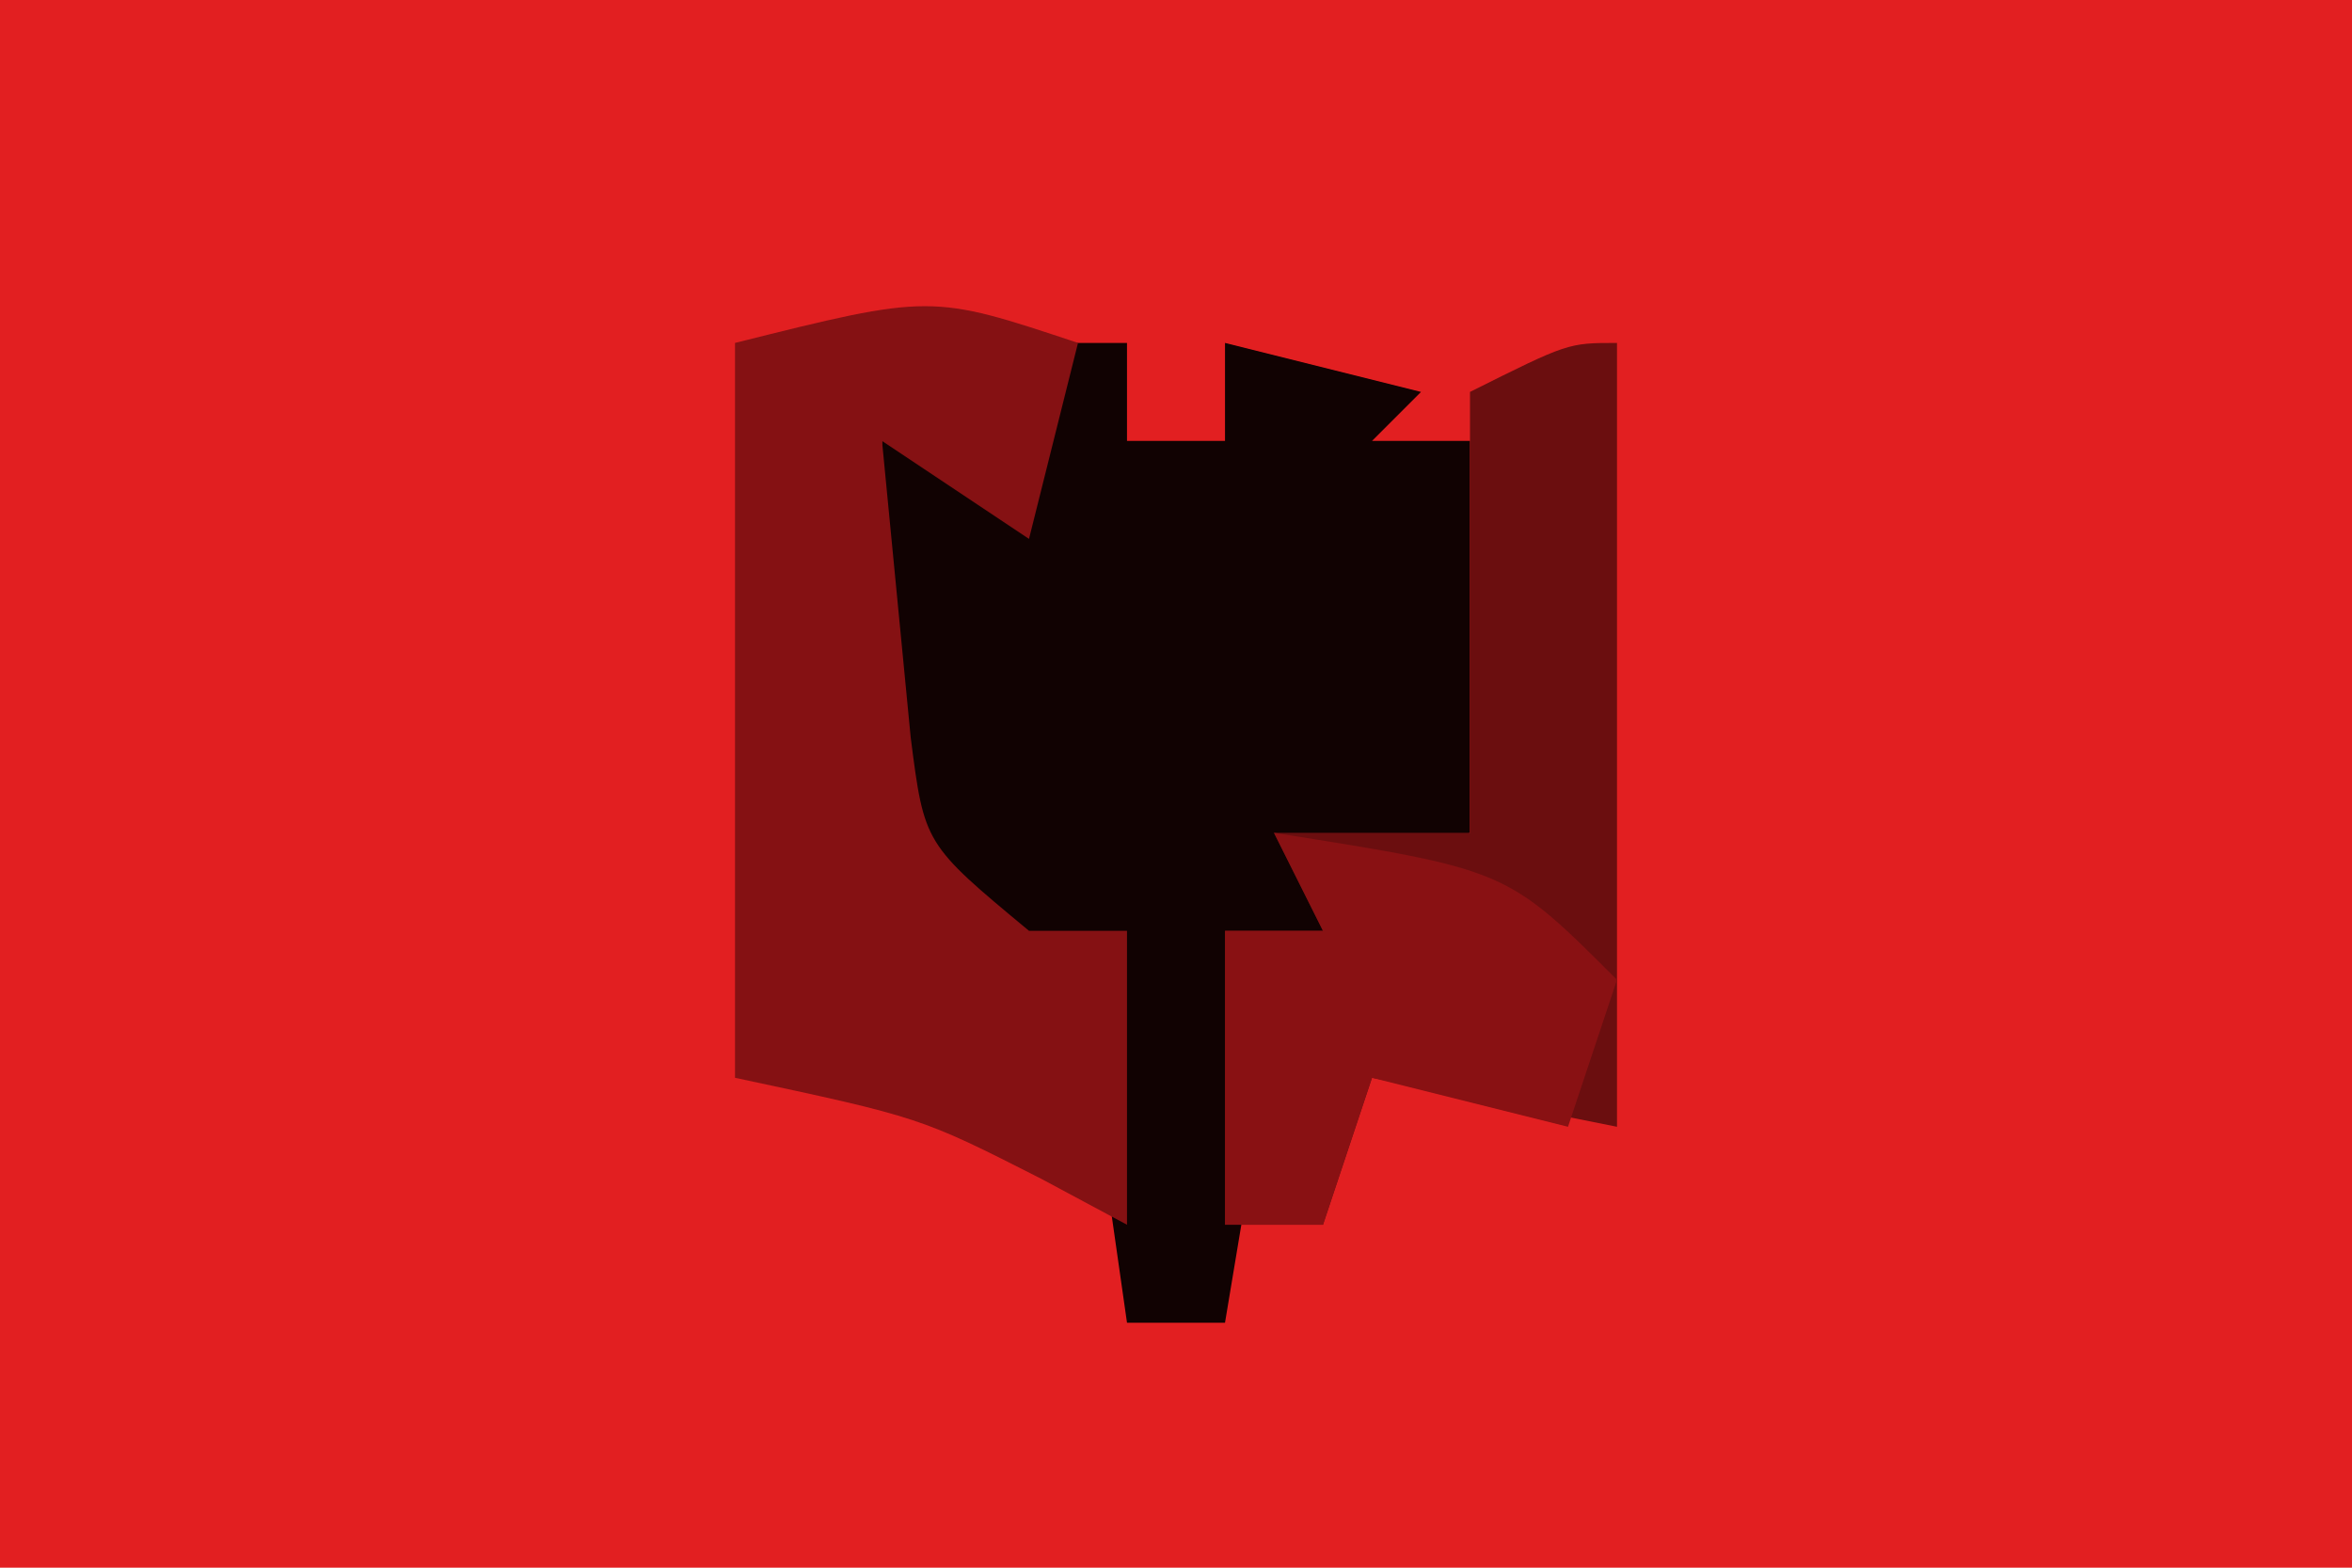 <?xml version="1.0" encoding="UTF-8"?>
<svg version="1.1" xmlns="http://www.w3.org/2000/svg" width="48" height="32">
<path d="M0 0 C15.84 0 31.68 0 48 0 C48 10.56 48 21.12 48 32 C32.16 32 16.32 32 0 32 C0 21.44 0 10.88 0 0 Z " fill="#E21F21" transform="translate(0,0)"/>
<path d="M0 0 C0.99 0 1.98 0 3 0 C3 0.66 3 1.32 3 2 C3.66 2 4.32 2 5 2 C5 1.34 5 0.68 5 0 C6.32 0.33 7.64 0.66 9 1 C8.67 1.33 8.34 1.66 8 2 C8.66 2 9.32 2 10 2 C10 4.64 10 7.28 10 10 C9.01 10.33 8.02 10.66 7 11 C7 11.99 7 12.98 7 14 C6.67 14 6.34 14 6 14 C5.67 15.98 5.34 17.96 5 20 C4.34 20 3.68 20 3 20 C2.67 17.69 2.34 15.38 2 13 C1.01 13.495 1.01 13.495 0 14 C-2.6 10.1 -2.151 6.526 -2 2 C-1.01 2 -0.02 2 1 2 C0.67 1.34 0.34 0.68 0 0 Z " fill="#110202" transform="translate(20,7)"/>
<path d="M0 0 C-0.33 1.32 -0.66 2.64 -1 4 C-1.99 3.34 -2.98 2.68 -4 2 C-3.814 3.918 -3.814 3.918 -3.625 5.875 C-3.555 6.594 -3.486 7.314 -3.414 8.055 C-3.136 10.227 -3.136 10.227 -1 12 C-0.34 12 0.32 12 1 12 C1 13.98 1 15.96 1 18 C0.134 17.536 0.134 17.536 -0.75 17.062 C-3.219 15.807 -3.219 15.807 -7 15 C-7 10.05 -7 5.1 -7 0 C-3 -1 -3 -1 0 0 Z " fill="#851113" transform="translate(22,7)"/>
<path d="M0 0 C0 5.28 0 10.56 0 16 C-1.65 15.67 -3.3 15.34 -5 15 C-5.33 15.99 -5.66 16.98 -6 18 C-6.66 18 -7.32 18 -8 18 C-8 16.02 -8 14.04 -8 12 C-7.34 12 -6.68 12 -6 12 C-6.33 11.34 -6.66 10.68 -7 10 C-5.68 10 -4.36 10 -3 10 C-3 7.03 -3 4.06 -3 1 C-1 0 -1 0 0 0 Z " fill="#6B0E0F" transform="translate(33,7)"/>
<path d="M0 0 C4.75 0.75 4.75 0.75 7 3 C6.67 3.99 6.34 4.98 6 6 C4.68 5.67 3.36 5.34 2 5 C1.67 5.99 1.34 6.98 1 8 C0.34 8 -0.32 8 -1 8 C-1 6.02 -1 4.04 -1 2 C-0.34 2 0.32 2 1 2 C0.67 1.34 0.34 0.68 0 0 Z " fill="#891113" transform="translate(26,17)"/>
</svg>
